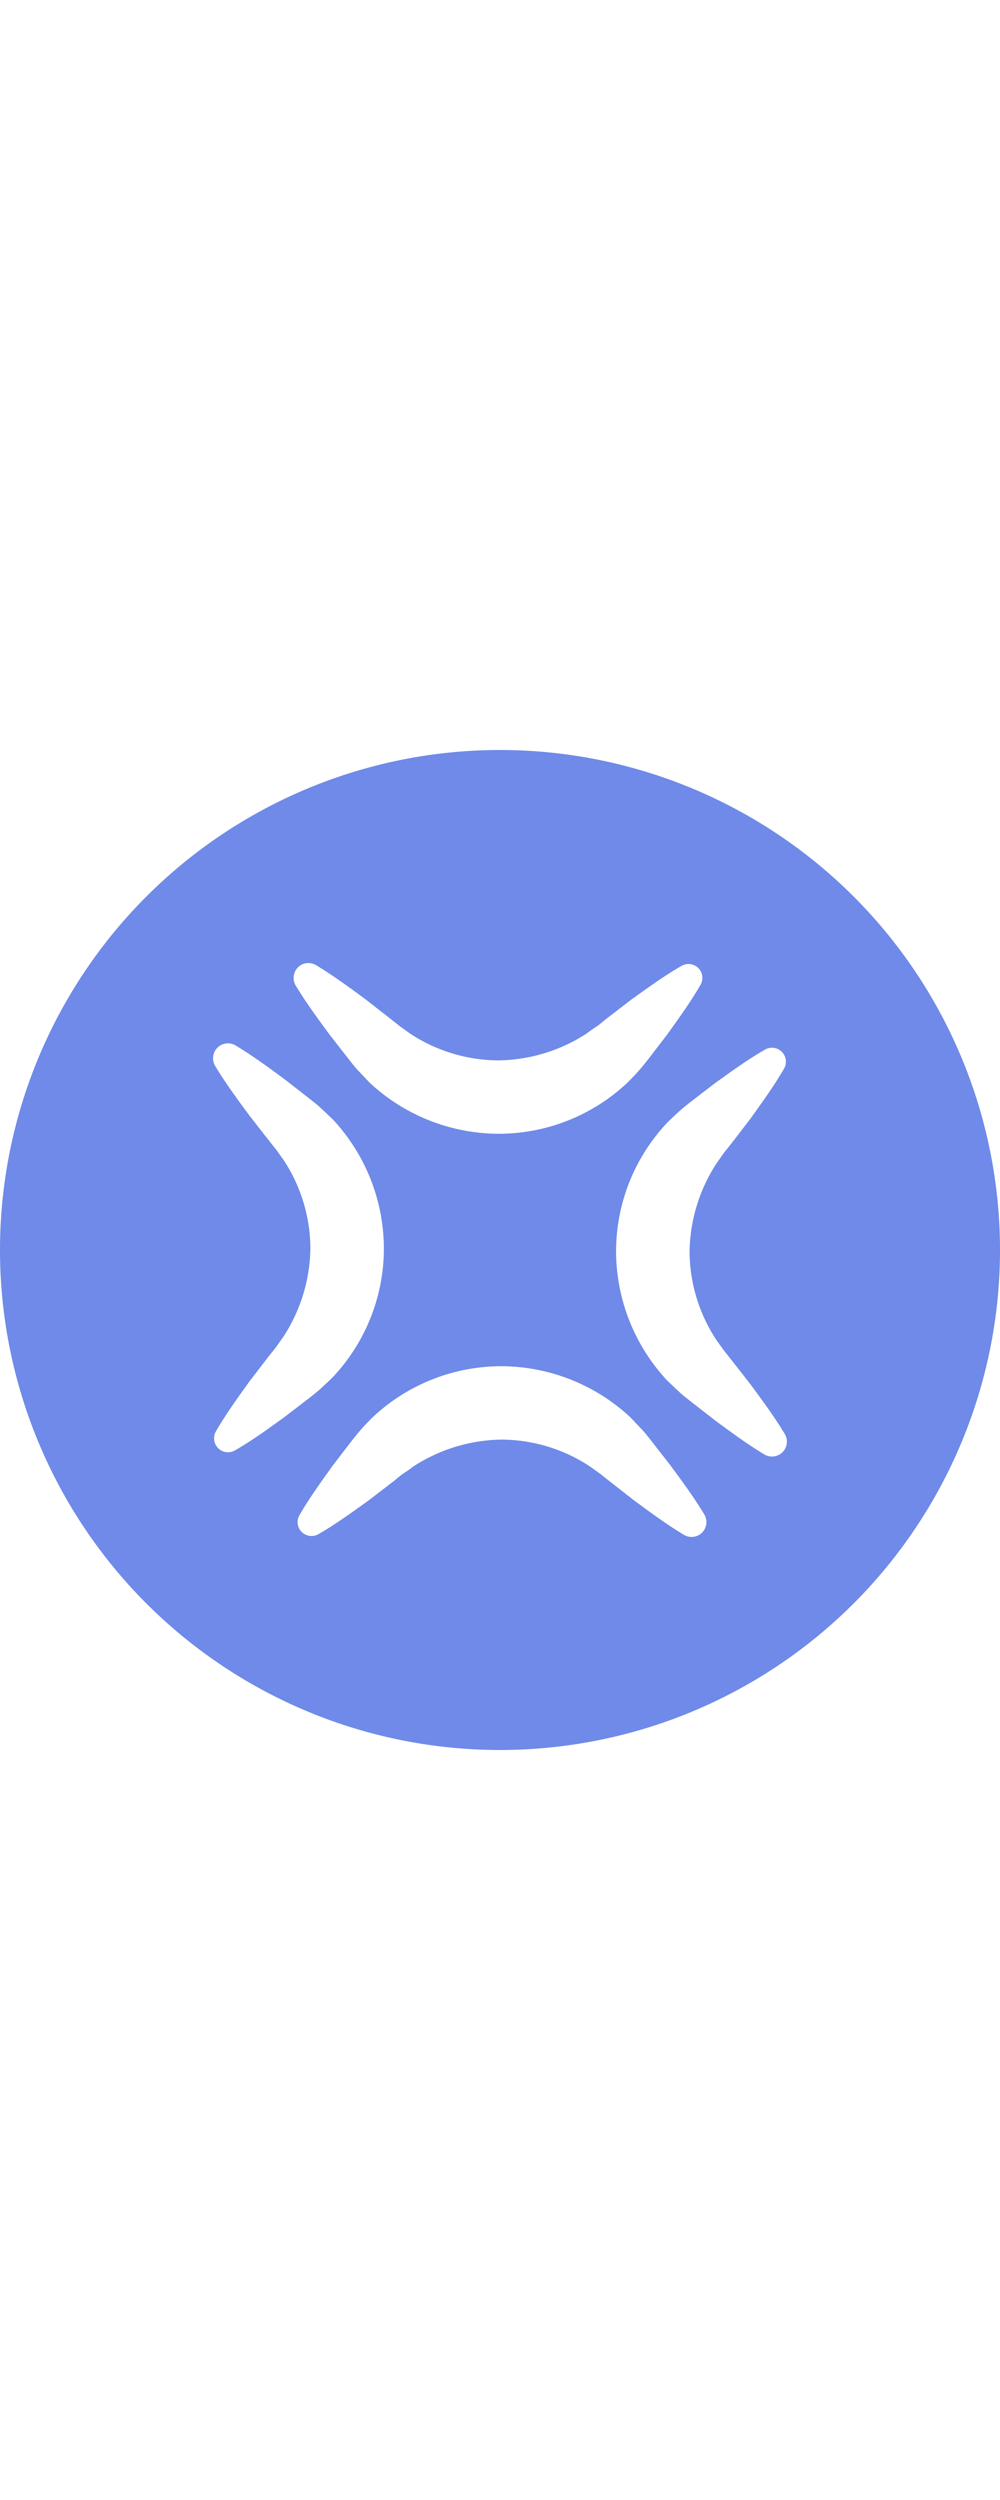 <svg xmlns="http://www.w3.org/2000/svg" width="40" height="100" viewBox="0 0 40 40"><defs>
<style>.logo{fill:#6f8ae8;}</style>
</defs><path class="logo" d="M-1606.142-1366.955a20,20,0,0,0-20,20,20,20,0,0,0,20,20,20,20,0,0,0,20-20A20,20,0,0,0-1606.142-1366.955Zm-7.973,8.608a.6.6,0,0,1,.618,0c.692.418,1.331.89,1.97,1.36l.935.73.455.36.395.283a6.473,6.473,0,0,0,3.534,1.075,6.632,6.632,0,0,0,3.533-1.076c.128-.1.259-.19.4-.282s.3-.245.456-.36l.942-.723c.648-.462,1.289-.932,1.993-1.338a.558.558,0,0,1,.763.2.559.559,0,0,1,0,.557c-.406.7-.875,1.345-1.338,1.993l-.723.942c-.125.16-.237.3-.381.468s-.315.34-.479.507a7.513,7.513,0,0,1-5.16,2.047,7.6,7.6,0,0,1-5.159-2.048l-.479-.506c-.149-.163-.256-.309-.382-.468l-.73-.935c-.47-.64-.942-1.279-1.36-1.97A.6.6,0,0,1-1614.115-1358.347Zm-2.628,19.408a.558.558,0,0,1-.762-.205.558.558,0,0,1,0-.557c.406-.7.875-1.345,1.338-1.993l.723-.942c.115-.155.259-.314.36-.456s.186-.267.282-.4a6.63,6.63,0,0,0,1.076-3.533,6.473,6.473,0,0,0-1.075-3.534l-.283-.395-.36-.455-.73-.935c-.471-.64-.942-1.278-1.36-1.97a.6.6,0,0,1,.2-.821.6.6,0,0,1,.619,0c.692.418,1.331.89,1.97,1.36l.935.73c.159.126.3.233.468.382l.507.479a7.6,7.6,0,0,1,2.048,5.159,7.513,7.513,0,0,1-2.047,5.16q-.251.245-.507.479c-.167.145-.308.257-.468.381l-.942.723C-1615.4-1339.814-1616.038-1339.345-1616.743-1338.939Zm18.574,3.376a.6.6,0,0,1-.619,0c-.692-.418-1.331-.89-1.97-1.36l-.935-.73-.455-.36-.395-.283a6.473,6.473,0,0,0-3.534-1.075,6.635,6.635,0,0,0-3.533,1.076c-.128.1-.259.191-.4.282s-.3.245-.456.36l-.942.723c-.647.463-1.288.932-1.992,1.339a.559.559,0,0,1-.763-.2.559.559,0,0,1,0-.558c.406-.7.875-1.345,1.338-1.993l.723-.942c.125-.16.236-.3.382-.468s.315-.34.479-.507a7.514,7.514,0,0,1,5.16-2.047,7.6,7.6,0,0,1,5.158,2.048l.48.507c.149.162.256.309.382.468l.73.935c.471.64.943,1.278,1.361,1.97A.6.6,0,0,1-1598.169-1335.563Zm3.216-3.216a.6.6,0,0,1-.618,0c-.692-.418-1.331-.89-1.97-1.361l-.935-.729c-.159-.126-.305-.234-.468-.382l-.507-.479a7.608,7.608,0,0,1-2.048-5.159,7.516,7.516,0,0,1,2.047-5.16q.251-.245.507-.479c.166-.145.308-.257.468-.382l.942-.723c.647-.463,1.289-.932,1.993-1.338a.558.558,0,0,1,.762.205.56.56,0,0,1,0,.557c-.406.7-.876,1.345-1.338,1.993l-.723.942c-.115.155-.258.314-.36.456s-.186.267-.282.4a6.641,6.641,0,0,0-1.076,3.533,6.479,6.479,0,0,0,1.075,3.534l.283.395.36.455.73.935c.471.64.943,1.278,1.36,1.97A.6.6,0,0,1-1594.952-1338.779Z" transform="translate(1626.142 1366.955)"/></svg>